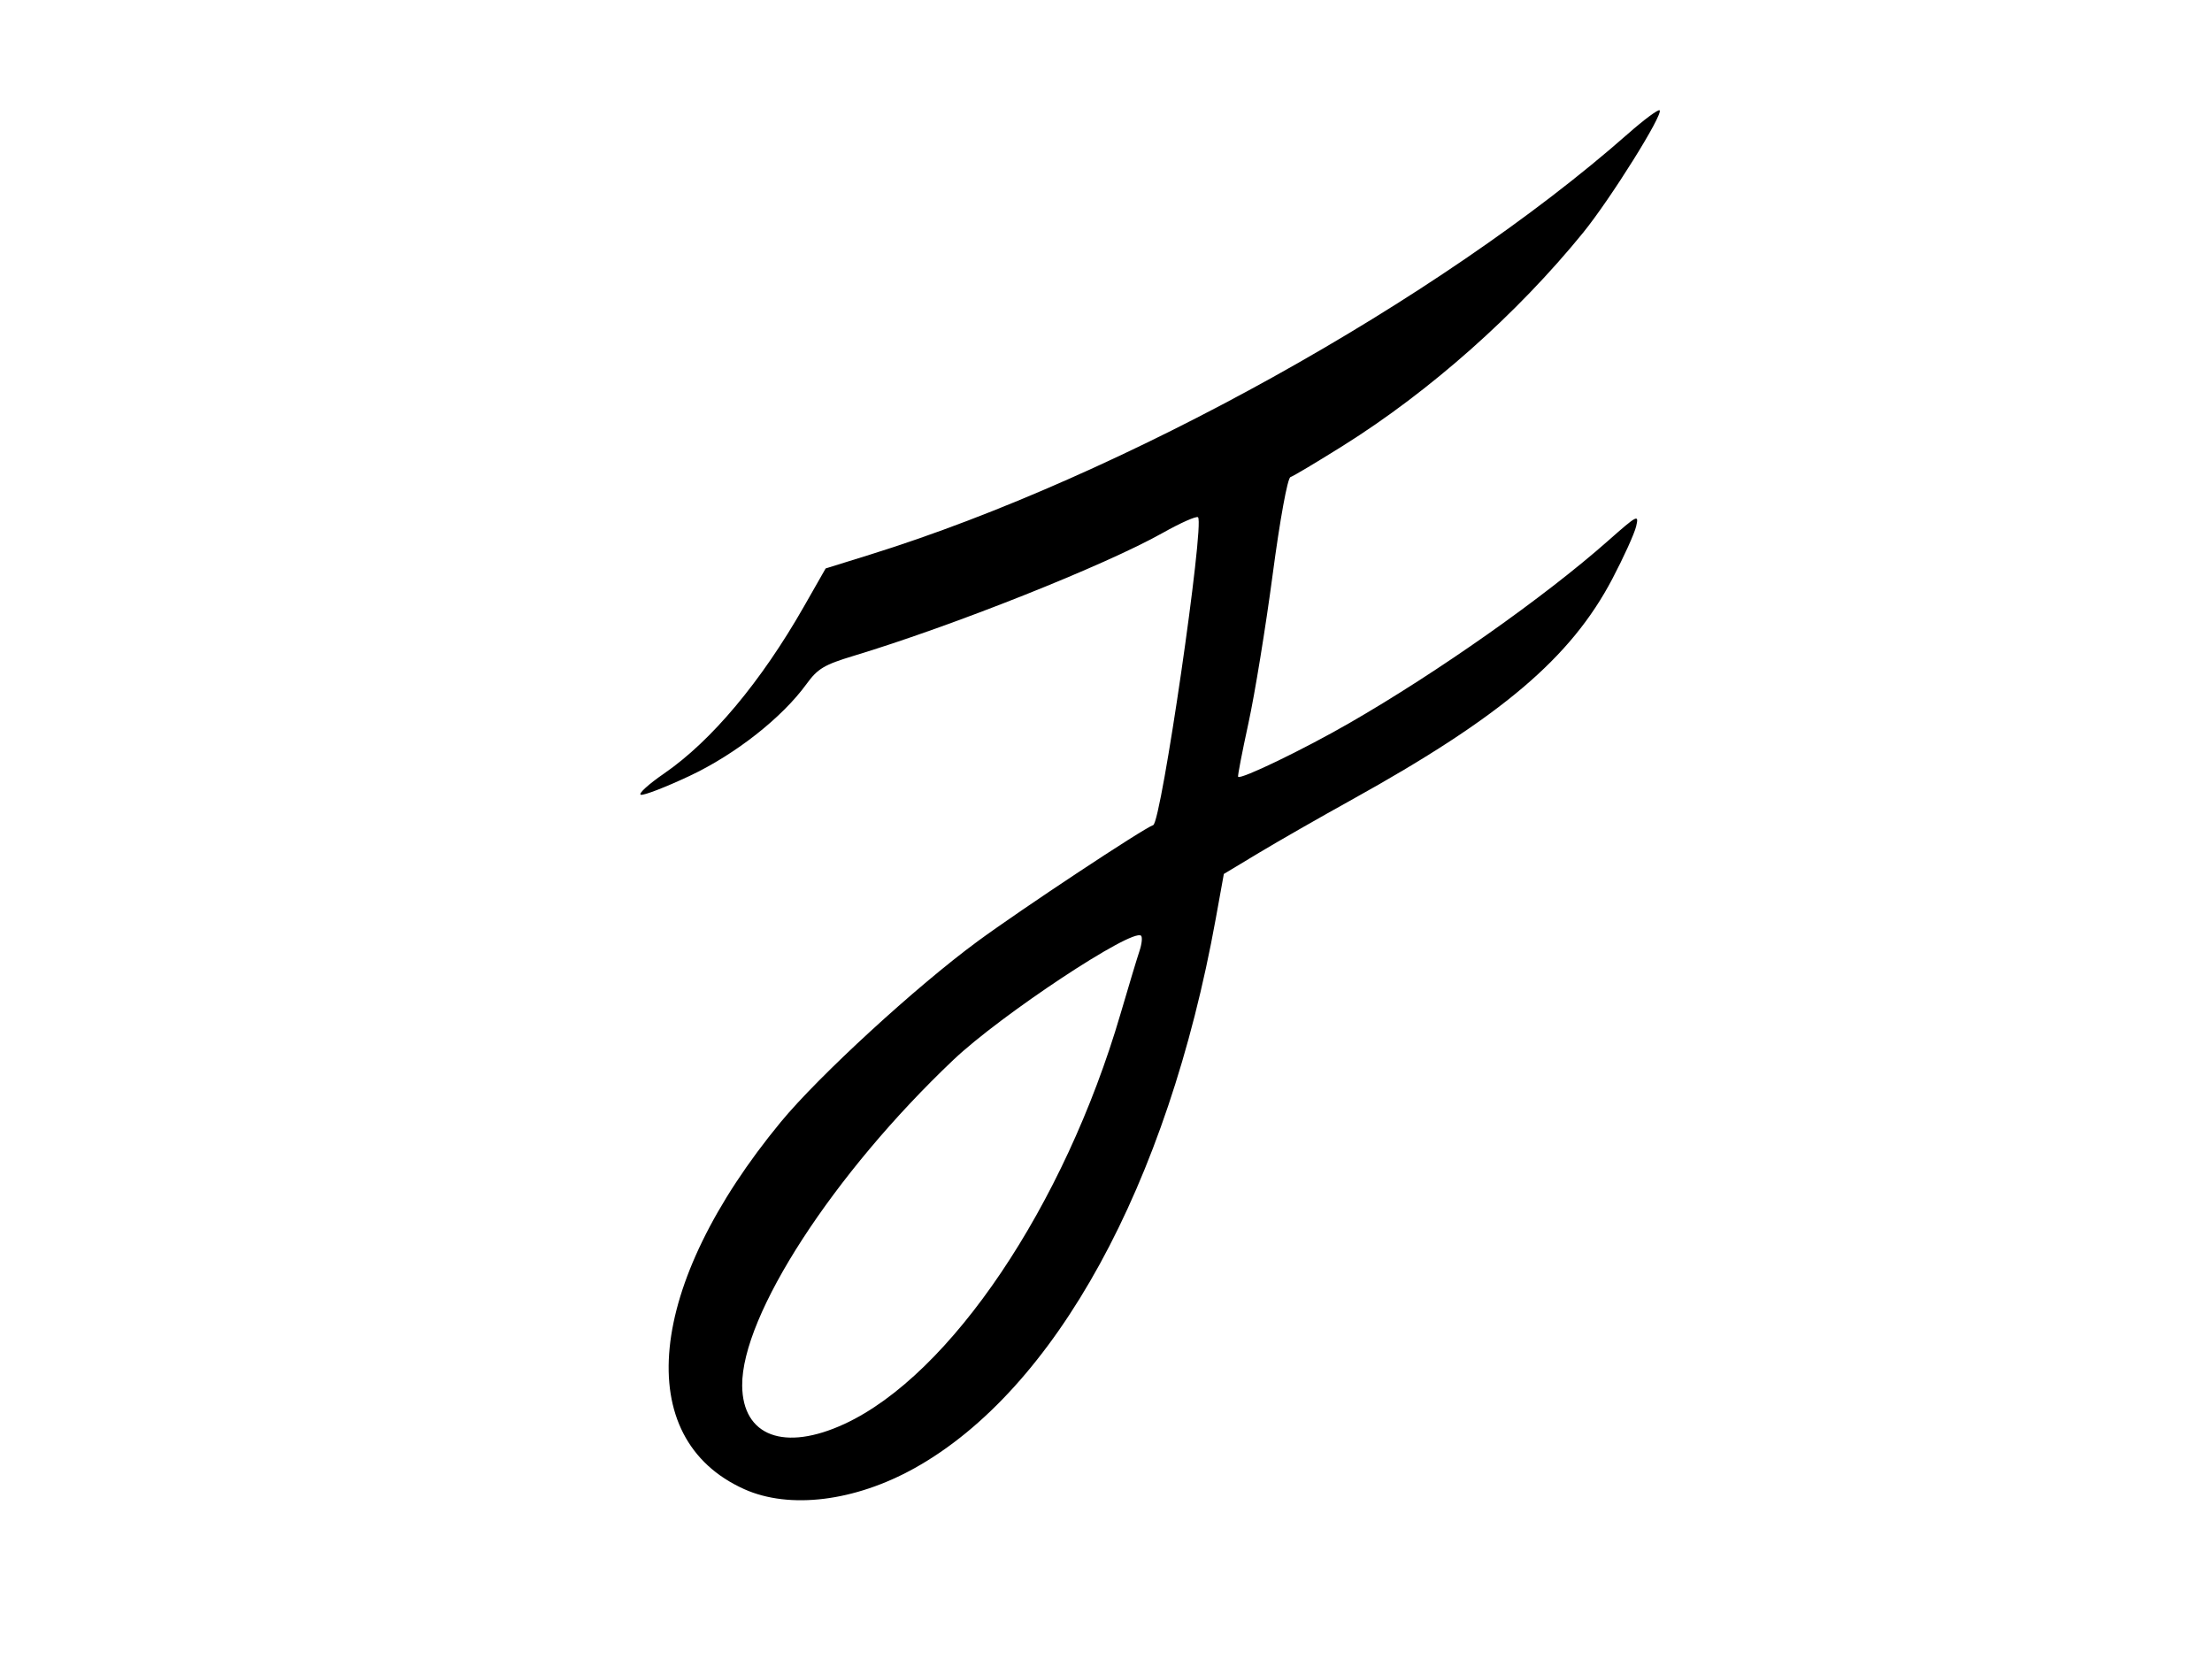 <?xml version="1.0" encoding="UTF-8" standalone="no"?>
<!-- Created with Inkscape (http://www.inkscape.org/) -->

<svg
   xmlns:dc="http://purl.org/dc/elements/1.1/"
   xmlns:cc="http://creativecommons.org/ns#"
   xmlns:rdf="http://www.w3.org/1999/02/22-rdf-syntax-ns#"
   xmlns:svg="http://www.w3.org/2000/svg"
   xmlns="http://www.w3.org/2000/svg"
   xmlns:sodipodi="http://sodipodi.sourceforge.net/DTD/sodipodi-0.dtd"
   xmlns:inkscape="http://www.inkscape.org/namespaces/inkscape"
   width="1024"
   height="768"
   id="svg3272"
   version="1.1"
   inkscape:version="0.48.5 r10040"
   inkscape:export-filename="/home/julio/logo.png"
   inkscape:export-xdpi="90"
   inkscape:export-ydpi="90"
   sodipodi:docname="logo2.svg">
  <defs
     id="defs3274" />
  <sodipodi:namedview
     id="base"
     pagecolor="#ffffff"
     bordercolor="#666666"
     borderopacity="1.0"
     inkscape:pageopacity="0"
     inkscape:pageshadow="2"
     inkscape:zoom="0.70710678"
     inkscape:cx="346.94873"
     inkscape:cy="424.44402"
     inkscape:document-units="px"
     inkscape:current-layer="g6184"
     showgrid="false"
     showborder="true"
     fit-margin-top="0"
     fit-margin-left="0"
     fit-margin-right="0"
     fit-margin-bottom="0"
     inkscape:window-width="1366"
     inkscape:window-height="695"
     inkscape:window-x="0"
     inkscape:window-y="25"
     inkscape:window-maximized="1" />
  <g
     inkscape:label="Layer 1"
     inkscape:groupmode="layer"
     id="layer1"
     transform="translate(-201.344,364.175)">
    <path
       style="fill:#000000"
       d=""
       id="path3387"
       inkscape:connector-curvature="0"
       transform="translate(201.344,106.719)" />
    <path
       style="fill:#000000"
       d=""
       id="path3395"
       inkscape:connector-curvature="0"
       transform="translate(201.344,106.719)" />
    <path
       style="fill:#000000"
       d=""
       id="path3407"
       inkscape:connector-curvature="0"
       transform="translate(201.344,106.719)" />
    <path
       style="fill:#000000"
       d=""
       id="path3409"
       inkscape:connector-curvature="0"
       transform="translate(201.344,106.719)" />
    <path
       style="fill:#000000"
       d=""
       id="path3425"
       inkscape:connector-curvature="0"
       transform="translate(201.344,106.719)" />
    <path
       style="fill:#000000"
       d=""
       id="path3443"
       inkscape:connector-curvature="0"
       transform="translate(201.344,106.719)" />
    <path
       style="fill:#000000"
       d=""
       id="path3447"
       inkscape:connector-curvature="0"
       transform="translate(201.344,106.719)" />
    <path
       style="fill:#000000"
       d=""
       id="path3465"
       inkscape:connector-curvature="0"
       transform="translate(201.344,106.719)" />
    <g
       id="g6184">
      <path
         inkscape:connector-curvature="0"
         id="path3381-5"
         d="m 545.913,325.218 c -52.424,-23.52 -45.379,-94.469 16.878,-169.983 17.641,-21.398 62.612,-62.681 91.116,-83.643 20.171,-14.834 76.762,-52.29 81.287,-53.801 3.742,-1.25 23.876,-139.545 20.747,-142.509 -0.713,-0.675 -8.067,2.584 -16.344,7.242 -26.665,15.008 -97.164,43.047 -143.158,56.938 -13.548,4.092 -16.569,5.899 -21.724,12.997 -11.35,15.628 -32.928,32.589 -54.176,42.582 -11.067,5.205 -21.209,9.12 -22.538,8.7 -1.329,-0.42 3.531,-4.857 10.8,-9.86 21.942,-15.104 44.869,-42.489 64.728,-77.313 l 10.031,-17.59 20.72,-6.453 c 116.784,-36.371 263.208,-117.683 350.649,-194.723 7.47,-6.581 14.085,-11.488 14.701,-10.904 1.833,1.737 -22.784,41.107 -35.43,56.662 -30.603,37.643 -70.846,73.355 -111.07,98.566 -12.117,7.594 -23.089,14.142 -24.383,14.551 -1.364,0.431 -4.836,19.432 -8.257,45.188 -3.247,24.445 -8.29,55.38 -11.207,68.745 -2.916,13.365 -5.069,24.536 -4.784,24.825 1.317,1.331 30.175,-12.602 51.424,-24.827 40.965,-23.569 90.331,-58.346 119.808,-84.401 13.642,-12.058 14.396,-12.447 13.035,-6.723 -0.794,3.341 -5.752,14.277 -11.016,24.301 -19.223,36.601 -51.453,63.913 -120.758,102.33 C 812.297,14.256 792.99,25.304 784.087,30.661 l -16.187,9.74 -3.764,20.792 c -22.317,123.277 -74.254,218.007 -139.419,254.294 -27.663,15.404 -57.85,19.131 -78.804,9.731 z m 46.419,-30.235 c 49.035,-22.728 101.721,-100.997 127.703,-189.711 3.751,-12.808 7.713,-25.942 8.805,-29.185 1.091,-3.243 1.422,-6.43 0.734,-7.082 -3.924,-3.718 -64.921,36.632 -86.906,57.489 -55.593,52.741 -98.015,118.172 -97.748,150.767 0.192,23.438 19.505,30.656 47.413,17.721 l 0,0 z"
         style="fill:#000000" />
    </g>
  </g>
</svg>
